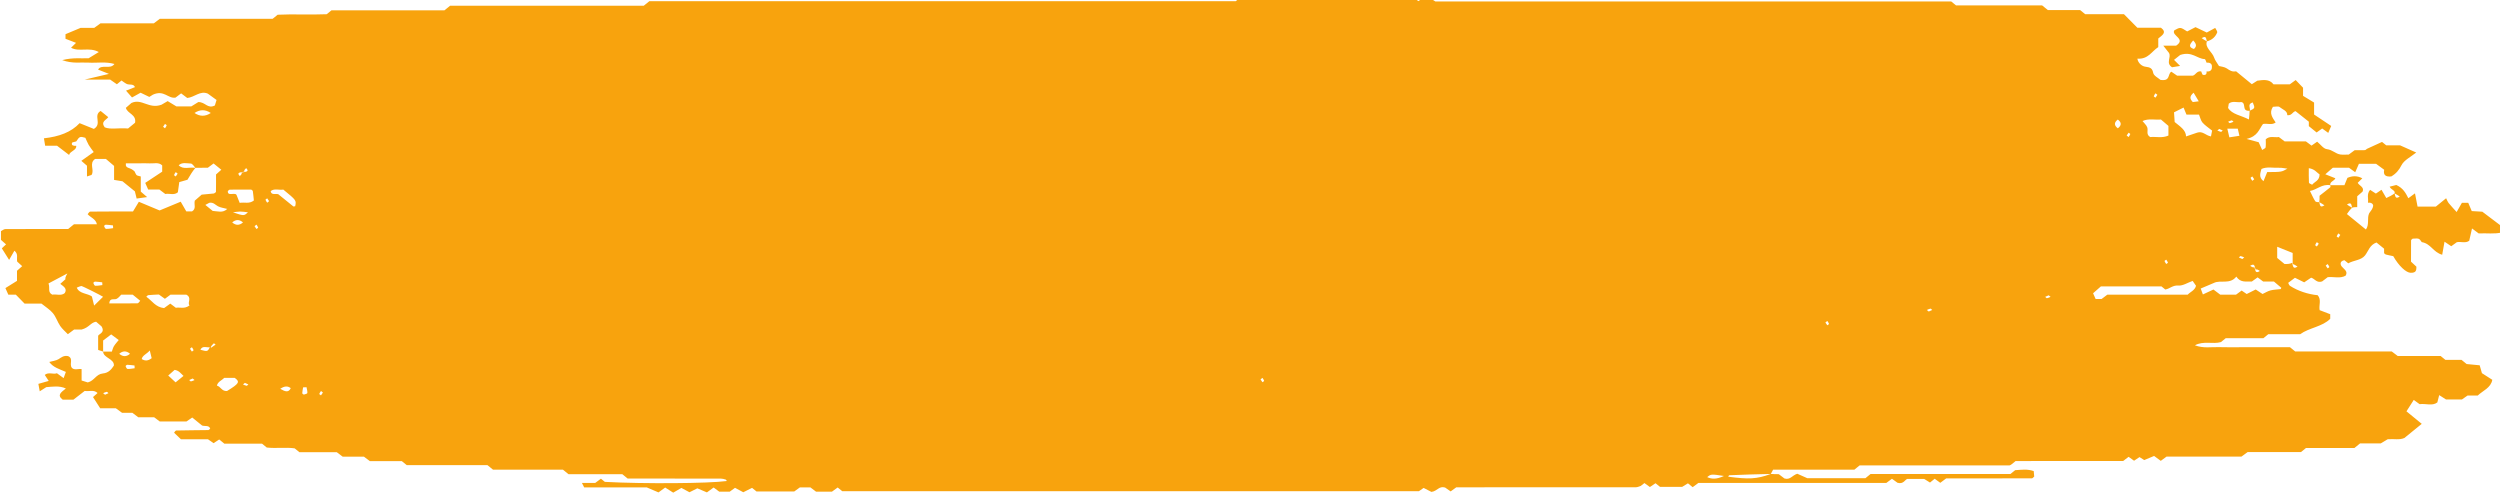 <svg width="94.854mm" height="18.832mm" viewBox="0 0 94.854 18.832" version="1.1" id="svg5"
  xml:space="preserve" xmlns="http://www.w3.org/2000/svg" xmlns:svg="http://www.w3.org/2000/svg">
  <defs id="defs2">
    <clipPath clipPathUnits="userSpaceOnUse" id="clipPath691">
      <path d="M 0,841.92 H 595.2 V 0 H 0 Z" id="path689" />
    </clipPath>
  </defs>
  <g id="g685" transform="matrix(0.353,0,0,-0.353,-57.409,242.112)">
    <g id="g687" clip-path="url(#clipPath691)">
      <g id="g693" transform="translate(394.515,675.676)">
        <path
          d="M 0,0 C -0.077,0.063 -0.141,0.115 -0.206,0.168 -0.27,0.063 -0.356,-0.038 -0.386,-0.148 -0.397,-0.187 -0.27,-0.251 -0.206,-0.303 -0.136,-0.201 -0.067,-0.098 0,0 m 7.6,-2.891 c 0.064,-0.053 0.143,-0.156 0.19,-0.148 0.137,0.025 0.26,0.096 0.388,0.148 -0.064,0.052 -0.142,0.156 -0.19,0.147 C 7.853,-2.769 7.729,-2.839 7.6,-2.891 M -214.355,-3.43 c 0.077,-0.063 0.141,-0.115 0.205,-0.167 0.064,0.104 0.15,0.205 0.181,0.316 0.011,0.039 -0.117,0.102 -0.181,0.155 -0.069,-0.103 -0.139,-0.205 -0.205,-0.304 M 6.649,-3.665 C 6.572,-3.728 6.508,-3.78 6.444,-3.832 c 0.128,-0.053 0.252,-0.123 0.388,-0.147 0.048,-0.009 0.126,0.094 0.19,0.147 -0.125,0.056 -0.251,0.113 -0.373,0.167 m -9.952,-0.706 c 0.078,-0.063 0.142,-0.115 0.206,-0.167 0.064,0.104 0.15,0.205 0.181,0.316 0.011,0.038 -0.117,0.102 -0.181,0.154 -0.069,-0.102 -0.138,-0.204 -0.206,-0.303 M -212.788,-8.47 c -0.077,0.063 -0.141,0.115 -0.205,0.167 -0.065,-0.104 -0.151,-0.205 -0.181,-0.315 -0.011,-0.039 0.116,-0.103 0.181,-0.155 0.069,0.102 0.138,0.204 0.205,0.303 M 10.408,-9.076 c -0.067,0.098 -0.136,0.201 -0.205,0.303 -0.065,-0.052 -0.192,-0.116 -0.181,-0.155 0.03,-0.111 0.116,-0.211 0.181,-0.316 0.064,0.052 0.128,0.105 0.205,0.168 m -213.366,-2.353 c -0.067,0.098 -0.136,0.201 -0.205,0.303 -0.065,-0.052 -0.192,-0.116 -0.181,-0.155 0.03,-0.11 0.116,-0.211 0.181,-0.316 0.064,0.053 0.128,0.105 0.205,0.168 m -1.567,-2.688 c 0.066,-0.098 0.135,-0.201 0.205,-0.303 0.064,0.052 0.191,0.116 0.181,0.155 -0.03,0.111 -0.117,0.211 -0.181,0.316 -0.064,-0.053 -0.129,-0.105 -0.205,-0.168 M 19.66,-15.058 c -0.078,0.063 -0.142,0.115 -0.206,0.167 -0.064,-0.104 -0.15,-0.205 -0.181,-0.315 -0.01,-0.039 0.117,-0.103 0.181,-0.155 0.069,0.102 0.139,0.204 0.206,0.303 m -2.313,-0.941 c -0.078,0.063 -0.142,0.115 -0.206,0.168 -0.064,-0.105 -0.15,-0.205 -0.181,-0.316 -0.01,-0.039 0.117,-0.103 0.181,-0.155 0.069,0.102 0.139,0.205 0.206,0.303 m -8.218,-1.647 c 0.078,0.063 0.142,0.115 0.206,0.167 -0.128,0.053 -0.252,0.123 -0.388,0.148 -0.048,0.008 -0.126,-0.095 -0.19,-0.148 0.126,-0.056 0.251,-0.112 0.372,-0.167 m -8.178,-0.538 c 0.064,0.052 0.191,0.116 0.181,0.154 -0.031,0.111 -0.117,0.212 -0.181,0.316 -0.065,-0.052 -0.191,-0.116 -0.181,-0.154 0.03,-0.111 0.116,-0.212 0.181,-0.316 m 17.141,-0.168 c 0.067,-0.099 0.136,-0.201 0.206,-0.303 0.064,0.052 0.191,0.116 0.181,0.155 -0.031,0.11 -0.117,0.211 -0.181,0.316 -0.065,-0.053 -0.129,-0.105 -0.206,-0.168 m -29.779,-3.194 c -0.121,-0.054 -0.247,-0.111 -0.372,-0.168 0.064,-0.052 0.142,-0.155 0.19,-0.147 0.136,0.025 0.259,0.095 0.388,0.147 -0.064,0.053 -0.129,0.105 -0.206,0.168 m -12.888,-1.746 c 0.121,0.054 0.247,0.11 0.373,0.167 -0.064,0.052 -0.143,0.156 -0.19,0.147 -0.136,-0.025 -0.26,-0.095 -0.388,-0.147 0.064,-0.053 0.128,-0.105 0.205,-0.167 m -11.108,-1.177 c 0.067,-0.099 0.136,-0.201 0.206,-0.303 0.064,0.052 0.191,0.116 0.18,0.155 -0.03,0.11 -0.116,0.211 -0.18,0.315 -0.065,-0.052 -0.129,-0.104 -0.206,-0.167 m -175.782,-2.823 c 0.068,-0.099 0.137,-0.201 0.206,-0.304 0.064,0.053 0.192,0.116 0.181,0.155 -0.03,0.111 -0.117,0.211 -0.181,0.316 -0.064,-0.052 -0.128,-0.105 -0.206,-0.167 m 0.29,-3.195 c -0.122,-0.054 -0.247,-0.11 -0.373,-0.167 0.065,-0.052 0.143,-0.156 0.19,-0.147 0.136,0.025 0.26,0.095 0.388,0.147 -0.064,0.052 -0.128,0.105 -0.205,0.167 m 114.778,-0.099 c 0.067,-0.099 0.136,-0.201 0.205,-0.304 0.065,0.053 0.192,0.117 0.181,0.155 -0.03,0.111 -0.116,0.212 -0.181,0.316 -0.064,-0.052 -0.128,-0.104 -0.205,-0.167 m -109.163,-0.371 c -0.077,-0.063 -0.141,-0.115 -0.206,-0.168 0.129,-0.052 0.253,-0.122 0.388,-0.147 0.048,-0.009 0.126,0.095 0.19,0.147 -0.125,0.057 -0.251,0.113 -0.372,0.168 m -15.034,-1.276 c 0.121,0.054 0.247,0.111 0.373,0.167 -0.064,0.053 -0.143,0.156 -0.19,0.147 -0.136,-0.024 -0.26,-0.094 -0.389,-0.147 0.065,-0.052 0.129,-0.105 0.206,-0.167 m 23.418,0.235 c -0.077,0.063 -0.141,0.115 -0.205,0.168 -0.064,-0.105 -0.151,-0.205 -0.181,-0.316 -0.011,-0.039 0.116,-0.103 0.181,-0.155 0.069,0.102 0.138,0.205 0.205,0.303 m -22.547,17.667 c -0.005,0.1 -0.01,0.199 -0.015,0.298 -0.258,0.028 -0.515,0.068 -0.773,0.075 -0.063,0.002 -0.197,-0.114 -0.185,-0.149 0.04,-0.111 0.127,-0.294 0.207,-0.297 0.252,-0.013 0.51,0.044 0.766,0.073 m 13.959,0.617 c -0.387,0.338 -0.773,0.338 -1.16,0 0.387,-0.338 0.773,-0.338 1.16,0 M -4.253,-3.598 c 0.415,0.314 0.415,0.628 0,0.943 -0.415,-0.315 -0.415,-0.629 0,-0.943 M 3.842,5.85 C 3.468,5.423 3.299,5.124 3.927,4.929 4.24,5.204 4.221,5.465 3.842,5.85 m -224.721,-26.298 c -0.005,0.1 -0.011,0.199 -0.016,0.298 -0.257,0.028 -0.514,0.067 -0.772,0.075 -0.063,0.002 -0.198,-0.114 -0.185,-0.149 0.039,-0.111 0.127,-0.294 0.206,-0.298 0.253,-0.012 0.511,0.045 0.767,0.074 m 1.813,-7.383 c 0.387,-0.338 0.772,-0.338 1.159,0 -0.387,0.338 -0.772,0.338 -1.159,0 m 1.656,-1.557 c -0.005,0.099 -0.01,0.198 -0.015,0.298 -0.258,0.027 -0.515,0.067 -0.773,0.075 -0.063,0.002 -0.197,-0.115 -0.185,-0.15 0.04,-0.111 0.127,-0.293 0.207,-0.297 0.252,-0.012 0.51,0.044 0.766,0.074 m 15.647,-2.207 c 0.526,-0.305 0.893,-0.442 1.133,0.069 -0.338,0.255 -0.659,0.239 -1.133,-0.069 m 2.826,0.17 c -0.122,-0.005 -0.244,-0.01 -0.366,-0.015 -0.034,-0.209 -0.082,-0.417 -0.092,-0.626 -0.002,-0.051 0.14,-0.161 0.184,-0.15 0.136,0.031 0.36,0.102 0.365,0.167 0.015,0.206 -0.054,0.416 -0.091,0.624 M 3.892,0.229 C 3.443,-0.163 3.466,-0.422 3.807,-0.776 c 0.263,0.033 0.582,0.073 0.64,0.081 -0.169,0.281 -0.358,0.596 -0.555,0.924 m -214.87,-2.179 c 0.586,-0.394 1.165,-0.394 1.752,0 -0.587,0.393 -1.166,0.393 -1.752,0 m 4.134,-10.678 c 1.19,-0.4 1.189,-0.389 1.61,0.003 -0.316,0.033 -0.576,0.083 -0.835,0.081 -0.258,-10e-4 -0.517,-0.054 -0.775,-0.084 m -8.94,-14.849 c -0.337,-0.394 -0.801,-0.527 -0.865,-0.921 0.337,-0.209 0.656,-0.225 1.068,0.093 -0.052,0.21 -0.115,0.47 -0.203,0.828 m 169.197,-13.489 c -1.395,0.214 -1.394,0.204 -1.801,-0.123 0.512,-0.236 1.023,-0.236 1.801,0.123 M 7.517,-3.638 c 0.096,-0.411 0.146,-0.621 0.218,-0.93 0.4,0.062 0.723,0.111 1.083,0.166 -0.074,0.315 -0.124,0.526 -0.179,0.764 z m -219.676,-26.573 c -0.279,0.251 -0.477,0.581 -0.957,0.647 -0.245,-0.216 -0.485,-0.427 -0.686,-0.605 0.294,-0.272 0.543,-0.503 0.792,-0.734 0.306,0.249 0.578,0.47 0.851,0.692 m 2.346,18.379 c 0.263,-0.214 0.526,-0.428 0.789,-0.643 0.523,-0.027 1.08,-0.259 1.566,0.213 -0.351,0.095 -0.712,0.137 -0.991,0.282 -0.298,0.154 -0.487,0.456 -0.939,0.377 -0.133,-0.071 -0.279,-0.15 -0.425,-0.229 m 227.245,3.278 c -0.323,0.215 -0.505,0.571 -1.158,0.672 0,-0.536 -0.015,-1.051 0.016,-1.564 0.004,-0.076 0.223,-0.143 0.344,-0.215 0.241,0.317 0.8,0.429 0.798,1.107 m -5.629,0.251 c 1.542,0.008 1.542,0.008 2.173,0.37 -0.354,0.041 -0.618,0.107 -0.875,0.094 -0.64,-0.034 -1.304,0.145 -1.914,-0.125 -0.116,-0.442 -0.328,-0.883 0.217,-1.316 0.119,0.292 0.226,0.553 0.399,0.977 m -233.809,-13.372 c 0.064,-0.258 0.116,-0.472 0.24,-0.978 0.435,0.43 0.696,0.689 0.96,0.949 -0.165,0.12 -2.25,1.177 -2.345,1.158 -0.168,-0.033 -0.322,-0.116 -0.481,-0.179 0.258,-0.668 1.17,-0.601 1.626,-0.95 m 20.573,11.491 c -0.445,-0.084 -0.951,0.161 -1.357,-0.164 0.054,-0.463 0.522,-0.247 0.815,-0.333 0.534,-0.435 1.074,-0.877 1.621,-1.312 0.03,-0.023 0.131,0.013 0.198,0.021 0.134,0.63 0.134,0.63 -1.277,1.788 m -16.186,-11.294 h -1.236 c -0.133,-0.126 -0.28,-0.35 -0.509,-0.457 -0.246,-0.114 -0.736,0.151 -0.775,-0.484 1.017,0 2.03,-0.008 3.041,0.012 0.098,0.002 0.191,0.178 0.286,0.272 -0.276,0.224 -0.541,0.44 -0.807,0.657 m 9.846,-8.94 c -0.261,-0.264 -0.698,-0.411 -0.798,-0.833 0.422,-0.114 0.516,-0.626 1.087,-0.584 1.311,0.799 1.423,0.991 0.825,1.416 -0.371,0 -0.742,0 -1.114,0.001 m -17.072,10.6 c -0.088,0.212 0.232,0.618 0.198,0.617 -0.951,-0.503 -1.516,-0.802 -2.024,-1.071 0.19,-0.502 -0.124,-0.937 0.408,-1.206 0.442,0.082 0.955,-0.167 1.342,0.172 0.294,0.476 -0.135,0.711 -0.485,0.988 0.184,0.163 0.368,0.328 0.561,0.5 m 17.451,9.485 c -0.064,-0.658 0.842,-0.055 0.955,-0.48 0.106,-0.268 0.213,-0.535 0.318,-0.799 0.521,0.097 1.02,-0.143 1.524,0.256 -0.03,0.288 -0.059,0.65 -0.113,1.011 -0.009,0.062 -0.119,0.115 -0.169,0.16 -0.783,0 -1.541,0.004 -2.298,-0.006 -0.071,-10e-4 -0.14,-0.09 -0.217,-0.142 m 207.775,7.68 c -0.655,-0.063 -1.319,0.138 -1.98,-0.165 0.181,-0.232 0.422,-0.438 0.509,-0.681 0.122,-0.34 -0.163,-0.764 0.321,-1.04 0.631,0.061 1.295,-0.14 1.956,0.162 v 1.036 c -0.296,0.252 -0.555,0.474 -0.806,0.688 m -213.364,-20.236 c 0.435,0.08 0.938,-0.16 1.467,0.253 -0.265,0.315 0.302,0.806 -0.338,1.156 h -1.706 c -0.211,-0.156 -0.411,-0.304 -0.599,-0.445 -0.226,0.163 -0.435,0.312 -0.646,0.463 -0.389,-0.021 -0.764,-0.034 -1.136,-0.07 -0.074,-0.007 -0.136,-0.103 -0.219,-0.171 0.621,-0.42 0.976,-1.117 1.911,-1.222 0.238,0.172 0.447,0.323 0.67,0.484 0.19,-0.143 0.39,-0.293 0.596,-0.448 M 3.082,-4.47 c 0.538,0.183 0.863,0.29 1.185,0.403 0.613,0.214 0.926,-0.312 1.493,-0.402 0.043,0.225 0.084,0.437 0.121,0.625 -0.371,0.301 -0.754,0.547 -1.027,0.857 -0.195,0.222 -0.241,0.53 -0.379,0.861 H 3.127 C 2.984,-1.779 2.872,-1.509 2.814,-1.367 2.432,-1.557 2.037,-1.755 1.788,-1.88 1.823,-2.394 1.842,-2.691 1.857,-2.922 2.44,-3.409 3.062,-3.771 3.082,-4.47 m 5.4,-15.068 c -0.691,-0.884 -1.699,-0.319 -2.416,-0.683 -0.458,-0.193 -0.916,-0.387 -1.41,-0.597 0.084,-0.228 0.16,-0.435 0.234,-0.637 0.428,0.2 0.801,0.374 1.136,0.53 0.316,-0.24 0.523,-0.397 0.726,-0.55 h 1.704 c 0.212,0.156 0.412,0.303 0.599,0.44 0.215,-0.147 0.411,-0.282 0.544,-0.374 0.361,0.182 0.663,0.335 0.966,0.488 0.304,-0.2 0.517,-0.34 0.736,-0.485 0.273,0.127 0.548,0.304 0.861,0.387 0.342,0.09 0.72,0.088 1.08,0.14 0.036,0.005 0.052,0.103 0.071,0.145 -0.269,0.228 -0.533,0.452 -0.788,0.668 h -1.154 c -0.208,0.155 -0.409,0.306 -0.599,0.447 -0.224,-0.161 -0.433,-0.312 -0.624,-0.449 -0.58,0.029 -1.205,-0.158 -1.666,0.53 M 3.791,-20 c -0.544,-0.192 -1.054,-0.535 -1.514,-0.496 -0.636,0.054 -0.94,-0.353 -1.431,-0.426 -0.149,0.121 -0.285,0.231 -0.408,0.332 h -6.511 c -0.308,-0.271 -0.563,-0.494 -0.839,-0.737 0.099,-0.223 0.189,-0.427 0.274,-0.618 h 0.64 c 0.202,0.153 0.41,0.31 0.616,0.467 2.881,0 5.76,0 8.639,-10e-4 0.277,0.301 0.771,0.458 0.896,0.954 -0.088,0.126 -0.211,0.306 -0.362,0.525 M 9.939,-1.714 C 8.988,-1.797 9.611,-0.899 9.014,-0.773 8.571,-0.855 8.064,-0.608 7.673,-0.948 7.648,-1.097 7.624,-1.244 7.598,-1.406 8.03,-2.114 8.996,-2.202 9.837,-2.647 c 0.038,0.347 0.07,0.639 0.076,0.932 0.592,0.278 0.592,0.278 0.338,0.901 -0.618,-0.174 -0.232,-0.599 -0.312,-0.9 m 4.534,-16.339 c 0.128,-0.365 0.086,-0.729 0.591,-0.41 -0.157,0.109 -0.315,0.218 -0.525,0.279 v 1.189 c -0.515,0.206 -1.038,0.416 -1.662,0.665 v -1.201 c 0.256,-0.212 0.526,-0.434 0.791,-0.653 0.296,0 0.583,0 0.805,0.131 m -223.708,-9.071 c -0.371,-0.087 -0.892,0.227 -1.107,-0.277 0.765,-0.206 0.765,-0.206 1.046,0.319 0.038,-0.031 0.076,-0.062 0.114,-0.092 0.157,0.109 0.315,0.218 0.472,0.328 -0.061,0.049 -0.122,0.099 -0.182,0.148 -0.135,-0.128 -0.269,-0.256 -0.343,-0.426 m 219.792,8.338 c -0.127,0.365 -0.085,0.729 -0.59,0.41 0.157,-0.109 0.315,-0.219 0.459,-0.147 0.128,-0.366 0.085,-0.73 0.591,-0.411 -0.158,0.11 -0.315,0.219 -0.46,0.148 m -216.161,10.537 c -0.449,-0.104 -0.896,-0.07 -0.504,-0.481 0.134,0.128 0.269,0.257 0.181,0.374 0.449,0.104 0.896,0.069 0.504,0.481 -0.134,-0.129 -0.269,-0.257 -0.181,-0.374 M 25.492,-10.59 c 0.129,0.316 -0.398,0.389 -0.527,0.719 0.248,0.064 0.502,0.129 0.713,0.183 0.741,-0.337 1.022,-0.884 1.295,-1.425 0.198,0.146 0.399,0.293 0.714,0.525 0.1,-0.515 0.184,-0.946 0.277,-1.424 h 1.966 c 0.333,0.271 0.673,0.547 1.104,0.899 0.104,-0.202 0.161,-0.38 0.28,-0.527 0.253,-0.312 0.537,-0.608 0.849,-0.955 0.214,0.375 0.396,0.693 0.567,0.992 h 0.68 c 0.111,-0.261 0.226,-0.533 0.377,-0.89 0.411,-0.024 0.865,-0.051 1.137,-0.067 0.801,-0.605 1.499,-1.132 2.171,-1.639 -0.022,-0.196 -0.038,-0.347 -0.065,-0.588 -0.794,-0.199 -1.649,-0.061 -2.498,-0.108 -0.202,0.15 -0.41,0.306 -0.715,0.534 -0.107,-0.473 -0.203,-0.897 -0.3,-1.322 -0.407,-0.305 -0.912,-0.06 -1.332,-0.155 -0.216,-0.156 -0.416,-0.3 -0.6,-0.432 -0.219,0.147 -0.414,0.279 -0.723,0.487 -0.095,-0.534 -0.172,-0.967 -0.249,-1.403 -0.977,0.262 -1.215,1.199 -2.197,1.355 -0.284,0.419 -0.284,0.419 -0.986,0.373 -0.057,-0.06 -0.162,-0.118 -0.163,-0.178 -0.011,-0.781 -0.007,-1.561 -0.007,-2.292 0.229,-0.213 0.414,-0.385 0.581,-0.541 -0.007,-0.345 0.009,-0.672 -0.612,-0.656 -0.49,0 -1.29,0.741 -1.877,1.788 -0.261,0.055 -0.525,0.102 -0.781,0.171 -0.083,0.022 -0.143,0.101 -0.204,0.146 v 0.484 c -0.275,0.223 -0.547,0.445 -0.819,0.667 -0.74,-0.272 -0.853,-0.908 -1.231,-1.392 -0.414,-0.53 -1.233,-0.517 -1.8,-0.848 -0.136,0.112 -0.273,0.222 -0.413,0.336 -0.522,-0.098 -0.452,-0.468 -0.293,-0.669 0.248,-0.313 0.711,-0.525 0.421,-0.994 -0.596,-0.338 -1.281,-0.093 -1.92,-0.16 -0.211,-0.16 -0.419,-0.318 -0.608,-0.461 -0.593,-0.196 -0.792,0.306 -1.18,0.405 -0.226,-0.151 -0.439,-0.295 -0.744,-0.5 -0.304,0.15 -0.61,0.301 -0.993,0.49 -0.194,-0.145 -0.453,-0.34 -0.729,-0.546 0.065,-0.112 0.093,-0.256 0.196,-0.322 0.844,-0.547 1.927,-0.906 2.971,-1.005 0.432,-0.488 0.112,-1.048 0.213,-1.607 0.372,-0.143 0.767,-0.294 1.14,-0.437 v -0.493 c -0.848,-0.856 -2.261,-0.955 -3.231,-1.656 h -3.429 c -0.154,-0.126 -0.29,-0.237 -0.528,-0.431 H 7.342 c -0.238,-0.194 -0.374,-0.304 -0.51,-0.415 -0.867,-0.255 -1.859,0.162 -2.799,-0.345 0.911,-0.352 1.776,-0.169 2.61,-0.199 0.865,-0.031 1.733,-0.007 2.6,-0.007 h 2.602 2.405 c 0.275,-0.224 0.411,-0.335 0.563,-0.458 h 10.378 c 0.215,-0.164 0.423,-0.322 0.637,-0.484 1.531,0 3.073,0 4.614,0 0.136,-0.111 0.272,-0.222 0.511,-0.416 h 1.734 c 0.239,-0.194 0.375,-0.305 0.554,-0.451 0.408,-0.039 0.863,-0.084 1.401,-0.135 0.056,-0.194 0.116,-0.407 0.241,-0.845 0.241,-0.155 0.691,-0.443 1.115,-0.714 -0.155,-0.876 -1.027,-1.17 -1.564,-1.69 h -1.096 c -0.249,-0.174 -0.461,-0.323 -0.603,-0.423 h -1.714 c -0.256,0.164 -0.446,0.286 -0.732,0.468 -0.081,-0.321 -0.136,-0.535 -0.2,-0.788 -0.538,-0.412 -1.242,-0.093 -1.905,-0.186 -0.197,0.143 -0.408,0.295 -0.63,0.456 -0.238,-0.372 -0.48,-0.75 -0.783,-1.225 0.489,-0.401 1.066,-0.874 1.643,-1.346 -0.641,-0.521 -1.254,-1.021 -1.867,-1.52 -0.535,-0.238 -1.114,-0.077 -1.795,-0.135 -0.132,-0.08 -0.352,-0.212 -0.742,-0.446 h -2.226 c -0.238,-0.194 -0.374,-0.305 -0.612,-0.498 h -5.204 c -0.238,-0.194 -0.374,-0.305 -0.536,-0.437 H 9.697 C 9.475,-38.56 9.265,-38.715 9.037,-38.882 H 0.986 c -0.216,-0.16 -0.422,-0.312 -0.622,-0.458 -0.21,0.154 -0.42,0.309 -0.717,0.527 -0.297,-0.124 -0.614,-0.256 -1.06,-0.444 -0.079,0.05 -0.267,0.169 -0.508,0.322 -0.169,-0.113 -0.364,-0.243 -0.586,-0.392 -0.184,0.132 -0.384,0.276 -0.586,0.421 -0.127,-0.097 -0.264,-0.201 -0.399,-0.304 -0.071,-0.05 -0.142,-0.143 -0.213,-0.143 -3.851,-0.007 -7.703,-0.007 -11.534,-0.007 -0.156,-0.126 -0.293,-0.237 -0.428,-0.348 -0.076,-0.04 -0.152,-0.117 -0.228,-0.117 -5.388,-0.005 -10.776,-0.005 -16.113,-0.005 -0.188,-0.153 -0.324,-0.264 -0.562,-0.457 h -8.734 c -0.109,-0.216 -0.177,-0.35 -0.246,-0.459 -1.49,-0.028 -2.98,-0.08 -4.469,-0.141 -0.04,-10e-4 -0.074,-0.102 -0.111,-0.156 2.169,-0.282 3.031,-0.274 4.58,0.297 0.29,-0.025 0.579,-0.025 0.857,-0.025 0.213,-0.162 0.421,-0.32 0.606,-0.461 0.629,-0.186 0.82,0.329 1.381,0.508 0.225,-0.1 0.538,-0.239 1.071,-0.476 h 6.256 c 0.181,0.147 0.317,0.258 0.549,0.447 h 15.034 c 0.232,0.189 0.368,0.3 0.507,0.412 0.647,0.036 1.302,0.149 1.996,-0.098 0.018,-0.193 0.038,-0.405 0.054,-0.586 -0.111,-0.09 -0.178,-0.194 -0.247,-0.194 -3.077,-0.008 -6.155,-0.007 -9.218,-0.007 -0.224,-0.169 -0.431,-0.324 -0.631,-0.474 -0.201,0.147 -0.402,0.293 -0.602,0.439 -0.154,-0.125 -0.29,-0.236 -0.504,-0.41 -0.174,0.108 -0.36,0.224 -0.627,0.391 h -1.805 c -0.241,-0.046 -0.404,-0.606 -1.062,-0.414 -0.165,0.119 -0.375,0.271 -0.597,0.431 -0.192,-0.144 -0.396,-0.295 -0.603,-0.449 h -20.202 c -0.206,-0.154 -0.41,-0.306 -0.613,-0.457 -0.144,0.117 -0.281,0.228 -0.508,0.414 -0.167,-0.103 -0.349,-0.213 -0.626,-0.383 h -2.374 c -0.172,0.141 -0.309,0.252 -0.485,0.394 -0.191,-0.129 -0.387,-0.261 -0.606,-0.408 -0.185,0.134 -0.386,0.28 -0.588,0.426 -0.128,-0.099 -0.264,-0.205 -0.403,-0.313 -0.164,-0.047 -0.332,-0.138 -0.5,-0.138 -6.448,-0.007 -12.896,-0.006 -19.318,-0.006 -0.219,-0.159 -0.42,-0.305 -0.607,-0.441 -0.233,0.163 -0.445,0.311 -0.597,0.418 -0.674,0.193 -0.823,-0.391 -1.472,-0.471 -0.181,0.093 -0.483,0.249 -0.835,0.429 -0.141,-0.098 -0.339,-0.237 -0.505,-0.353 h -61.983 c -0.2,0.163 -0.337,0.274 -0.491,0.399 -0.2,-0.146 -0.401,-0.292 -0.615,-0.449 h -1.711 c -0.205,0.156 -0.413,0.314 -0.604,0.458 h -1.133 c -0.235,-0.17 -0.445,-0.322 -0.605,-0.438 h -4.057 c -0.164,0.134 -0.3,0.245 -0.477,0.388 -0.267,-0.133 -0.546,-0.272 -0.944,-0.471 -0.252,0.135 -0.551,0.295 -0.887,0.476 -0.15,-0.109 -0.351,-0.254 -0.567,-0.411 h -1.133 c -0.198,0.148 -0.403,0.3 -0.599,0.445 -0.215,-0.157 -0.425,-0.31 -0.722,-0.526 -0.297,0.126 -0.612,0.26 -1.029,0.438 -0.168,-0.084 -0.448,-0.223 -0.846,-0.422 -0.251,0.135 -0.55,0.295 -0.867,0.465 -0.233,-0.134 -0.515,-0.298 -0.881,-0.509 -0.318,0.204 -0.594,0.38 -0.862,0.551 -0.212,-0.154 -0.422,-0.307 -0.72,-0.524 -0.297,0.127 -0.612,0.262 -1.256,0.536 h -6.73 c -0.109,0.215 -0.177,0.349 -0.244,0.483 h 1.431 c 0.208,0.155 0.41,0.305 0.611,0.455 0.149,-0.121 0.286,-0.232 0.422,-0.342 4.186,-0.225 11.116,-0.176 13.11,0.091 -0.043,0.056 -0.071,0.142 -0.131,0.16 -0.167,0.051 -0.348,0.102 -0.524,0.102 -3.357,0.006 -6.714,0.004 -10.004,0.004 -0.202,0.165 -0.339,0.275 -0.572,0.466 h -5.782 c -0.234,0.19 -0.37,0.301 -0.603,0.49 h -7.517 c -0.233,0.189 -0.369,0.3 -0.6,0.489 h -8.674 c -0.232,0.188 -0.368,0.299 -0.521,0.424 h -3.434 c -0.215,0.162 -0.423,0.318 -0.64,0.482 h -2.287 c -0.211,0.16 -0.419,0.318 -0.633,0.48 h -4.019 c -0.145,0.119 -0.281,0.23 -0.507,0.413 -0.928,0.139 -1.976,-0.026 -3.001,0.09 -0.136,0.111 -0.272,0.222 -0.507,0.413 h -4.048 c -0.235,0.191 -0.371,0.302 -0.558,0.453 -0.186,-0.122 -0.379,-0.248 -0.606,-0.398 -0.18,0.126 -0.378,0.265 -0.604,0.423 h -2.905 c -0.222,0.213 -0.47,0.45 -0.733,0.701 0.051,0.055 0.139,0.236 0.234,0.238 1.148,0.028 2.298,0.027 3.448,0.046 0.069,0.002 0.136,0.104 0.201,0.157 -0.13,0.396 -0.586,0.222 -0.878,0.334 -0.34,0.277 -0.68,0.553 -1.055,0.858 -0.194,-0.132 -0.39,-0.267 -0.623,-0.427 h -2.866 c -0.177,0.133 -0.385,0.289 -0.604,0.454 h -1.707 c -0.212,0.16 -0.42,0.318 -0.637,0.482 h -1.108 c -0.232,0.169 -0.442,0.321 -0.664,0.483 h -1.682 c -0.265,0.415 -0.513,0.802 -0.772,1.206 0.122,0.109 0.305,0.273 0.487,0.435 -0.389,0.388 -0.908,0.145 -1.382,0.225 -0.399,-0.309 -0.811,-0.628 -1.214,-0.941 h -1.148 c -0.665,0.501 -0.147,0.812 0.339,1.205 -0.721,0.326 -1.44,0.191 -2.108,0.142 -0.216,-0.138 -0.405,-0.258 -0.701,-0.447 -0.061,0.332 -0.101,0.545 -0.147,0.8 0.365,0.104 0.699,0.199 1.111,0.317 -0.143,0.218 -0.28,0.427 -0.424,0.645 0.409,0.347 0.926,0.022 1.306,0.182 0.254,-0.185 0.455,-0.332 0.722,-0.527 0.092,0.256 0.168,0.465 0.241,0.669 -0.666,0.294 -1.371,0.48 -1.784,1.07 0.344,0.098 0.733,0.135 1,0.302 0.308,0.193 0.553,0.421 1.024,0.326 0.618,-0.285 0.085,-0.85 0.41,-1.266 0.268,-0.278 0.686,-0.069 1.041,-0.13 v -1.226 c 0.229,-0.071 0.478,-0.148 0.668,-0.207 0.723,0.194 0.876,0.892 1.62,0.965 0.629,0.063 0.92,0.453 1.181,0.845 0.065,0.743 -1.142,0.817 -1.156,1.505 h 0.938 c 0.069,0.186 0.113,0.401 0.227,0.589 0.141,0.231 0.34,0.438 0.512,0.653 -0.321,0.24 -0.577,0.432 -0.811,0.607 -0.329,-0.25 -0.606,-0.461 -0.866,-0.659 v -1.19 c -0.164,0.055 -0.328,0.11 -0.535,0.179 v 1.515 c 0.059,0.212 0.789,0.328 0.362,1.018 -0.061,0.052 -0.32,0.275 -0.583,0.501 -0.595,-0.096 -0.742,-0.627 -1.555,-0.842 h -0.806 c -0.219,-0.163 -0.427,-0.318 -0.673,-0.501 -0.276,0.29 -0.606,0.563 -0.823,0.885 -0.298,0.441 -0.443,0.958 -0.782,1.373 -0.312,0.383 -0.795,0.675 -1.228,1.028 h -1.816 c -0.308,0.314 -0.663,0.678 -0.945,0.966 h -0.807 c -0.085,0.191 -0.175,0.396 -0.311,0.704 0.444,0.277 0.897,0.559 1.246,0.777 v 1.084 c 0.192,0.171 0.379,0.338 0.558,0.497 -0.192,0.174 -0.381,0.344 -0.538,0.487 -0.083,0.404 0.153,0.816 -0.301,1.172 -0.197,-0.342 -0.377,-0.656 -0.567,-0.988 -0.258,0.412 -0.5,0.797 -0.783,1.245 0.102,0.095 0.275,0.257 0.453,0.423 -0.178,0.158 -0.365,0.324 -0.547,0.487 v 0.937 c 0.159,0.078 0.311,0.219 0.466,0.219 2.291,0.015 4.582,0.01 6.757,0.01 0.25,0.204 0.386,0.314 0.621,0.506 h 2.469 c -0.109,0.572 -0.692,0.734 -0.995,1.087 0.088,0.094 0.179,0.276 0.273,0.277 1.533,0.018 3.066,0.012 4.6,0.012 0.202,0.334 0.392,0.648 0.632,1.044 0.766,-0.321 1.479,-0.619 2.228,-0.932 0.69,0.286 1.465,0.607 2.27,0.941 0.243,-0.422 0.428,-0.744 0.602,-1.046 h 0.61 c 0.489,0.302 0.194,0.727 0.299,1.157 0.205,0.178 0.46,0.401 0.743,0.647 0.431,0.041 0.886,0.084 1.326,0.125 0.08,0.066 0.206,0.12 0.208,0.177 0.014,0.624 0.008,1.249 0.008,1.867 0.194,0.173 0.382,0.339 0.568,0.505 -0.276,0.224 -0.548,0.446 -0.831,0.677 -0.202,-0.151 -0.404,-0.301 -0.612,-0.456 -0.47,0 -0.95,0 -1.341,-0.015 -0.178,0.211 -0.337,0.46 -0.505,0.464 -0.424,0.01 -0.912,0.167 -1.291,-0.186 0.478,-0.501 1.144,-0.171 1.796,-0.278 -0.32,-0.375 -0.551,-0.766 -0.855,-1.281 -0.162,-0.047 -0.496,-0.142 -0.88,-0.252 -0.049,-0.352 -0.1,-0.722 -0.152,-1.094 -0.392,-0.348 -0.905,-0.1 -1.351,-0.182 -0.209,0.157 -0.417,0.314 -0.631,0.475 h -1.208 c -0.084,0.191 -0.175,0.396 -0.317,0.718 0.649,0.429 1.314,0.868 1.823,1.205 v 0.675 c -0.385,0.373 -0.895,0.185 -1.346,0.216 -0.382,0.027 -0.769,0.005 -1.153,0.005 h -1.403 c -0.092,-0.644 0.472,-0.342 0.97,-0.912 -0.083,0.199 -0.006,-0.082 0.155,-0.327 0.064,-0.098 0.312,-0.117 0.476,-0.172 v -1.629 c 0.188,-0.162 0.38,-0.327 0.683,-0.588 -0.411,-0.057 -0.737,-0.103 -1.128,-0.158 -0.077,0.314 -0.129,0.525 -0.189,0.773 -0.431,0.352 -0.901,0.734 -1.333,1.085 -0.304,0.049 -0.563,0.091 -0.903,0.146 v 1.506 c -0.365,0.311 -0.627,0.534 -0.877,0.747 h -1.164 c -0.695,-0.489 -0.029,-1.181 -0.384,-1.721 -0.162,-0.054 -0.325,-0.108 -0.487,-0.161 v 1.153 c -0.18,0.156 -0.368,0.32 -0.606,0.527 0.408,0.29 0.823,0.585 1.33,0.945 -0.199,0.277 -0.391,0.509 -0.538,0.759 -0.146,0.252 -0.247,0.523 -0.362,0.772 -0.574,0.167 -0.633,0.143 -0.981,-0.392 -0.16,-0.051 -0.437,-0.082 -0.458,-0.158 -0.079,-0.282 0.177,-0.329 0.458,-0.312 0.056,-0.498 -0.647,-0.539 -0.768,-0.98 -0.477,0.365 -0.88,0.672 -1.293,0.988 h -1.279 c -0.043,0.26 -0.086,0.528 -0.13,0.799 1.629,0.177 2.93,0.656 3.834,1.627 0.636,-0.256 1.113,-0.449 1.533,-0.618 0.93,0.553 -0.12,1.449 0.727,1.93 0.273,-0.222 0.546,-0.443 0.818,-0.665 -0.21,-0.312 -0.84,-0.469 -0.382,-1.093 0.622,-0.27 1.494,-0.033 2.51,-0.129 0.245,0.201 0.569,0.467 0.755,0.621 0.164,0.903 -0.83,0.97 -0.989,1.601 0.131,0.114 0.375,0.328 0.6,0.524 1.118,0.52 1.867,-0.694 3.238,-0.185 -0.024,-0.014 0.269,0.158 0.655,0.384 0.311,-0.188 0.598,-0.362 0.936,-0.567 h 1.609 c 0.317,0.197 0.603,0.374 0.75,0.465 0.77,0.012 0.984,-0.766 1.779,-0.368 0.045,0.15 0.11,0.362 0.18,0.593 -0.305,0.221 -0.59,0.428 -0.938,0.681 -0.821,0.356 -1.434,-0.398 -2.212,-0.467 -0.244,0.184 -0.452,0.342 -0.657,0.496 -0.202,-0.153 -0.409,-0.31 -0.603,-0.457 -0.812,-0.136 -1.216,0.858 -2.424,0.319 0.078,0.048 -0.139,-0.087 -0.393,-0.245 -0.249,0.12 -0.534,0.257 -0.939,0.453 -0.25,-0.14 -0.546,-0.304 -0.919,-0.512 -0.178,0.201 -0.396,0.449 -0.646,0.732 0.25,0.099 0.607,0.239 0.96,0.378 -0.14,0.395 -0.608,0.208 -0.886,0.346 -0.206,0.1 -0.377,0.246 -0.558,0.369 -0.195,-0.159 -0.331,-0.27 -0.498,-0.406 -0.195,0.136 -0.394,0.274 -0.724,0.504 h -2.727 c 0.352,0.082 2.471,0.581 2.599,0.611 -0.447,0.177 -0.806,0.319 -1.169,0.464 0.366,0.625 1.298,-0.039 1.758,0.602 -0.945,0.279 -1.896,0.088 -2.814,0.147 -0.813,0.052 -1.666,-0.138 -2.801,0.267 1.173,0.302 2.032,0.159 2.845,0.203 0.359,0.218 0.706,0.431 1.092,0.667 -1.051,0.568 -2.087,-0.022 -2.985,0.461 0.175,0.172 0.338,0.331 0.536,0.526 -0.378,0.145 -0.758,0.291 -1.132,0.436 v 0.495 c 0.469,0.196 0.946,0.396 1.63,0.683 h 1.463 c 0.224,0.164 0.434,0.315 0.669,0.485 h 5.733 c 0.217,0.164 0.424,0.322 0.636,0.483 h 12.129 c 0.139,0.112 0.275,0.224 0.542,0.441 1.665,0.084 3.475,-0.021 5.271,0.054 0.141,0.115 0.278,0.226 0.515,0.419 h 12.142 c 0.237,0.192 0.373,0.303 0.608,0.495 h 20.816 c 0.236,0.191 0.372,0.302 0.602,0.489 h 63.026 c 0.23,0.186 0.366,0.298 0.529,0.43 h 18.511 c 0.16,-0.115 0.371,-0.268 0.583,-0.421 0.271,0.167 0.551,0.34 0.888,0.549 0.352,-0.22 0.636,-0.397 0.942,-0.587 h 55.444 c 0.15,-0.123 0.286,-0.234 0.523,-0.427 h 9.252 c 0.237,-0.192 0.374,-0.304 0.612,-0.497 h 3.468 C -8.07,8.921 -7.934,8.809 -7.76,8.668 h 4.168 C -3.123,8.194 -2.586,7.65 -2.156,7.215 H 0.385 C 1.07,6.693 0.497,6.396 0.095,6.058 V 5.13 C -0.63,4.671 -0.976,3.809 -2.152,3.89 -2.072,3.38 -1.633,3.071 -1.31,3.029 -0.733,2.956 -0.546,2.841 -0.449,2.353 -0.387,2.044 0.123,1.794 0.331,1.607 1.443,1.44 1.068,2.223 1.499,2.488 1.688,2.358 1.885,2.223 2.117,2.064 H 3.816 C 4.135,2.16 4.227,2.592 4.709,2.52 4.773,2.39 4.809,2.165 4.905,2.147 5.251,2.083 5.308,2.291 5.287,2.52 5.64,2.467 5.822,2.642 5.855,2.877 5.898,3.193 5.83,3.495 5.287,3.461 5.221,3.594 5.161,3.838 5.088,3.841 4.262,3.872 3.736,4.709 2.454,4.289 2.387,4.236 2.075,3.989 1.788,3.76 2.049,3.5 2.204,3.344 2.441,3.106 2.064,3.044 1.803,3.002 1.576,2.964 0.858,3.424 1.534,4.031 1.24,4.514 1.067,4.735 0.894,4.955 0.636,5.284 H 2.014 C 3.126,6.03 1.467,6.35 1.818,6.934 2.464,7.288 2.464,7.29 3.201,6.815 3.454,6.945 3.725,7.085 4.097,7.276 4.432,7.116 4.81,6.935 5.308,6.698 5.552,6.831 5.846,6.992 6.213,7.193 6.283,7.037 6.482,6.824 6.422,6.686 6.236,6.256 5.906,5.896 5.32,5.748 5.226,6.048 5.268,6.412 4.763,6.093 4.92,5.984 5.078,5.874 5.32,5.748 5.077,5.063 5.907,4.617 6.107,3.983 6.193,3.709 6.404,3.462 6.62,3.099 6.816,3.043 7.213,3.009 7.467,2.835 7.777,2.623 8.042,2.442 8.459,2.529 c 0.548,-0.45 1.088,-0.892 1.69,-1.386 0.187,0.119 0.376,0.24 0.591,0.377 0.614,0.079 1.281,0.209 1.741,-0.391 h 1.749 c 0.163,0.119 0.372,0.271 0.634,0.461 0.22,-0.23 0.451,-0.47 0.792,-0.826 v -0.873 c 0.383,-0.232 0.839,-0.51 1.186,-0.721 v -1.286 c 0.535,-0.357 1.195,-0.798 1.84,-1.229 -0.135,-0.317 -0.222,-0.521 -0.318,-0.746 -0.254,0.185 -0.457,0.333 -0.651,0.475 -0.2,-0.145 -0.4,-0.288 -0.598,-0.43 -0.292,0.237 -0.563,0.458 -0.838,0.681 v 0.478 c -0.473,0.375 -0.952,0.755 -1.433,1.137 -0.325,-0.084 -0.414,-0.513 -0.883,-0.435 0.02,0.475 -0.525,0.618 -0.837,0.881 -0.125,0.105 -0.496,0.017 -0.707,0.017 -0.446,-0.686 -0.034,-1.178 0.294,-1.683 -0.407,-0.317 -0.914,-0.07 -1.36,-0.163 -0.432,-0.568 -0.548,-1.32 -1.767,-1.607 0.645,-0.175 0.974,-0.264 1.302,-0.354 0.122,-0.271 0.245,-0.541 0.378,-0.836 0.153,0.109 0.355,0.184 0.368,0.277 0.042,0.303 0.016,0.613 0.016,0.875 0.432,0.408 0.948,0.162 1.408,0.243 0.201,-0.152 0.409,-0.308 0.625,-0.472 h 2.284 c 0.208,-0.155 0.411,-0.307 0.604,-0.451 0.207,0.146 0.406,0.286 0.602,0.424 0.367,-0.298 0.673,-0.763 1.054,-0.807 0.607,-0.071 0.916,-0.498 1.451,-0.573 0.28,-0.039 0.575,-0.006 0.891,-0.006 0.194,0.142 0.403,0.296 0.639,0.47 h 0.535 c 0.192,0 0.387,-0.014 0.575,0.007 0.078,0.009 0.135,0.104 0.215,0.141 0.534,0.249 1.071,0.492 1.614,0.74 0.116,-0.094 0.252,-0.205 0.45,-0.366 h 1.488 c 0.661,-0.295 1.198,-0.534 1.736,-0.773 -0.547,-0.445 -1.303,-0.816 -1.573,-1.349 -0.265,-0.523 -0.576,-0.911 -1.107,-1.223 -0.645,-0.062 -0.877,0.185 -0.761,0.719 -0.266,0.195 -0.55,0.403 -0.871,0.64 H 21.661 C 21.519,-7.739 21.4,-8.01 21.264,-8.321 c -0.251,0.183 -0.451,0.329 -0.666,0.485 h -1.743 c -0.24,-0.209 -0.502,-0.437 -0.806,-0.702 0.359,-0.143 0.725,-0.287 1.081,-0.429 -0.11,-0.293 -0.64,-0.366 -0.543,-0.747 -0.892,0.161 -1.44,-0.489 -2.189,-0.617 0.183,-0.368 0.344,-0.748 0.567,-1.103 0.059,-0.094 0.305,-0.11 0.432,-0.097 0.095,-0.299 0.053,-0.663 0.558,-0.344 -0.157,0.109 -0.315,0.218 -0.558,0.344 0.033,0.161 0.033,0.389 0.033,0.687 0.356,0.278 0.761,0.586 1.15,0.907 0.047,0.039 0.007,0.147 0.007,0.223 h 1.515 c 0.102,0.25 0.212,0.52 0.323,0.791 0.523,0.222 1.042,0.252 1.601,-0.047 -0.166,-0.163 -0.327,-0.321 -0.495,-0.485 0.163,-0.307 0.748,-0.476 0.52,-0.948 -0.186,-0.163 -0.38,-0.33 -0.573,-0.498 v -1.166 c -0.193,0 -0.386,0 -0.546,-0.066 -0.094,0.3 -0.052,0.664 -0.557,0.345 0.157,-0.11 0.315,-0.219 0.557,-0.345 -0.207,-0.18 -0.382,-0.426 -0.562,-0.679 0.636,-0.518 1.303,-1.061 2.045,-1.665 0.397,0.58 0.088,1.213 0.35,1.753 0.182,0.246 0.391,0.502 0.424,0.771 0.027,0.222 -0.201,0.41 -0.555,0.356 0.071,0.443 -0.166,0.914 0.228,1.387 0.199,-0.129 0.388,-0.252 0.622,-0.403 0.172,0.117 0.366,0.249 0.604,0.41 0.175,-0.303 0.351,-0.607 0.514,-0.889 0.319,0.151 0.621,0.293 0.89,0.502 0.096,-0.299 0.053,-0.663 0.558,-0.344 -0.157,0.109 -0.315,0.219 -0.558,0.344"
          style="display:inline;fill:#f8a30d;fill-opacity:1;fill-rule:nonzero;stroke:none" id="path695" />
      </g>
    </g>
  </g>
</svg>